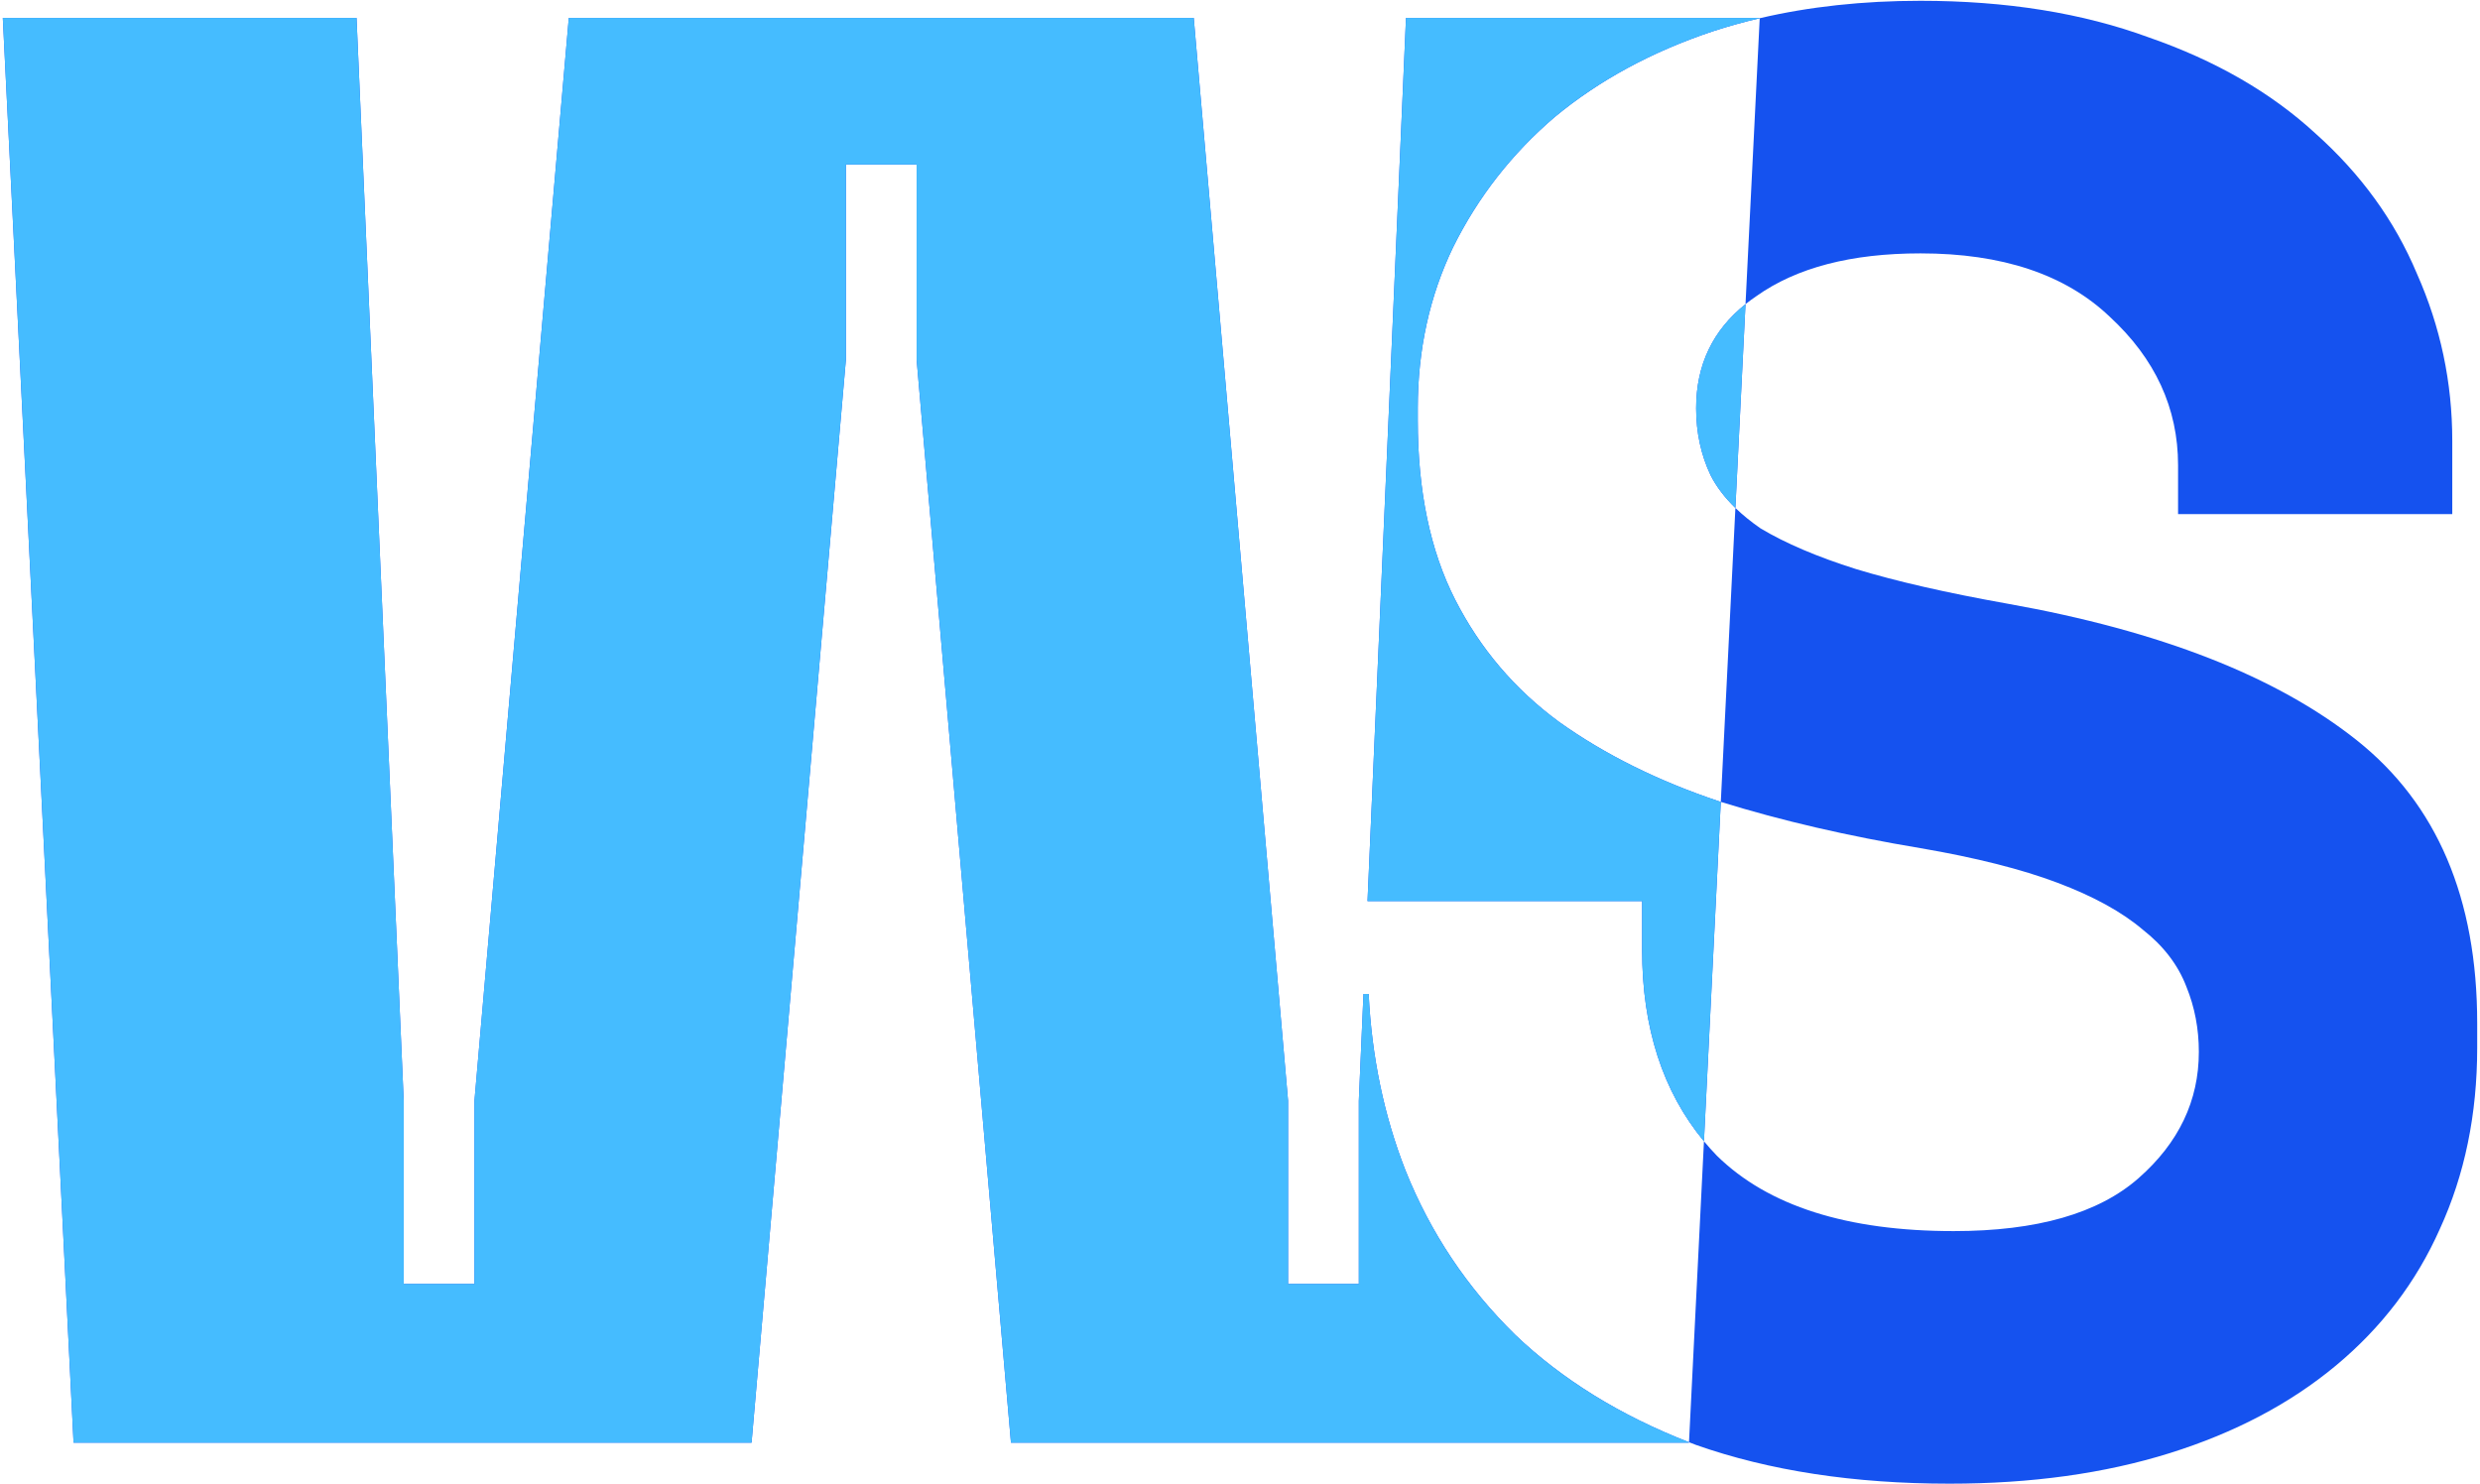<svg width="852" height="510" viewBox="0 0 852 510" fill="none" xmlns="http://www.w3.org/2000/svg">
<path fill-rule="evenodd" clip-rule="evenodd" d="M748.271 159.827C748.271 140.233 740.421 123.204 724.72 108.742C709.496 94.279 687.848 87.048 659.778 87.048C635.989 87.048 617.197 91.947 603.399 101.744C602.095 102.626 600.852 103.539 599.671 104.484L604.549 6.264C621.601 2.27 640.011 0.273 659.778 0.273C689.276 0.273 715.443 4.472 738.28 12.87C761.117 20.801 780.148 31.764 795.372 45.76C811.073 59.756 822.729 75.851 830.341 94.046C838.429 112.241 842.473 131.369 842.473 151.429V176.622H748.271V159.827ZM604.554 6.162L604.549 6.264C599.028 7.557 593.649 9.059 588.412 10.77C567.479 17.768 549.399 27.566 534.175 40.162C519.426 52.758 507.77 67.687 499.206 84.949C491.118 101.744 487.074 120.172 487.074 140.233V144.431C487.074 168.691 491.356 189.218 499.919 206.013C508.483 222.809 520.377 236.804 535.602 248.001C551.302 259.198 569.62 268.295 590.553 275.293C590.762 275.358 590.971 275.423 591.18 275.488L585.39 392.089C571.229 375.007 564.148 353.104 564.148 326.378V309.583H469.946V309.592H469.808L483.025 6.162H604.554ZM468.419 341.492L466.821 378.167V441.101H442.515V378.167L410.108 6.162H195.407L162.999 378.167V441.101H138.694V378.167L122.49 6.162H0.961L25.267 495.643H258.197L290.604 123.637V56.509H314.91V123.637L347.318 495.643H580.248L580.256 495.49C581.067 495.806 581.883 496.119 582.703 496.429C607.919 505.293 636.941 509.725 669.769 509.725C697.839 509.725 723.055 506.226 745.416 499.228C767.778 492.23 786.808 482.2 802.509 469.137C818.209 456.074 830.103 440.445 838.191 422.25C846.755 403.589 851.037 382.829 851.037 359.969V351.571C851.037 308.65 837.24 276.226 809.645 254.299C782.051 232.372 742.086 216.744 689.751 207.413C668.818 203.681 651.452 199.715 637.655 195.516C624.333 191.318 613.39 186.652 604.827 181.521C601.561 179.26 598.684 176.924 596.194 174.512L599.671 104.484C588.359 113.531 582.703 125.448 582.703 140.233C582.703 148.63 584.368 156.328 587.699 163.326C589.685 167.221 592.516 170.949 596.194 174.512L591.18 275.488C611.947 281.931 634.813 287.232 659.778 291.389C678.809 294.654 694.509 298.62 706.879 303.285C719.249 307.95 729.002 313.315 736.139 319.38C743.275 324.979 748.271 331.51 751.126 338.975C753.98 345.973 755.408 353.437 755.408 361.368C755.408 378.163 748.509 392.626 734.712 404.755C720.914 416.885 699.742 422.95 671.196 422.95C634.562 422.95 607.443 414.319 589.84 397.058C588.286 395.45 586.803 393.793 585.39 392.089L580.256 495.49C556.595 486.259 536.715 473.976 520.615 458.64C503.963 442.311 491.356 423.417 482.792 401.956C475.455 383.171 471.261 363.017 470.21 341.492H468.419Z" fill="#1552EF"/>
<path fill-rule="evenodd" clip-rule="evenodd" d="M604.554 6.162L604.549 6.264C599.028 7.557 593.649 9.059 588.412 10.77C567.479 17.768 549.399 27.566 534.175 40.162C519.426 52.758 507.77 67.687 499.206 84.949C491.118 101.744 487.074 120.172 487.074 140.233V144.431C487.074 168.691 491.356 189.218 499.919 206.014C508.483 222.809 520.377 236.805 535.602 248.001C551.302 259.198 569.62 268.295 590.553 275.293C590.679 275.333 590.805 275.372 590.932 275.411L591.18 275.488L585.39 392.089C571.229 375.007 564.148 353.104 564.148 326.378V309.583H469.946V309.592H469.808L483.025 6.162H604.554ZM468.419 341.492L466.821 378.167V441.101H442.515V378.167L410.108 6.162H195.407L162.999 378.167V441.101H138.694V378.167L122.49 6.162H0.961L25.267 495.643H258.197L290.604 123.637V56.509H314.91V123.637L347.318 495.643H580.248L580.256 495.49C556.595 486.259 536.715 473.976 520.615 458.64C503.963 442.311 491.356 423.417 482.792 401.956C475.455 383.171 471.261 363.017 470.21 341.492H468.419ZM582.703 140.233C582.703 125.448 588.359 113.531 599.671 104.484L596.194 174.512C592.516 170.949 589.685 167.221 587.699 163.326C584.368 156.328 582.703 148.63 582.703 140.233Z" fill="#45BCFF"/>
</svg>
